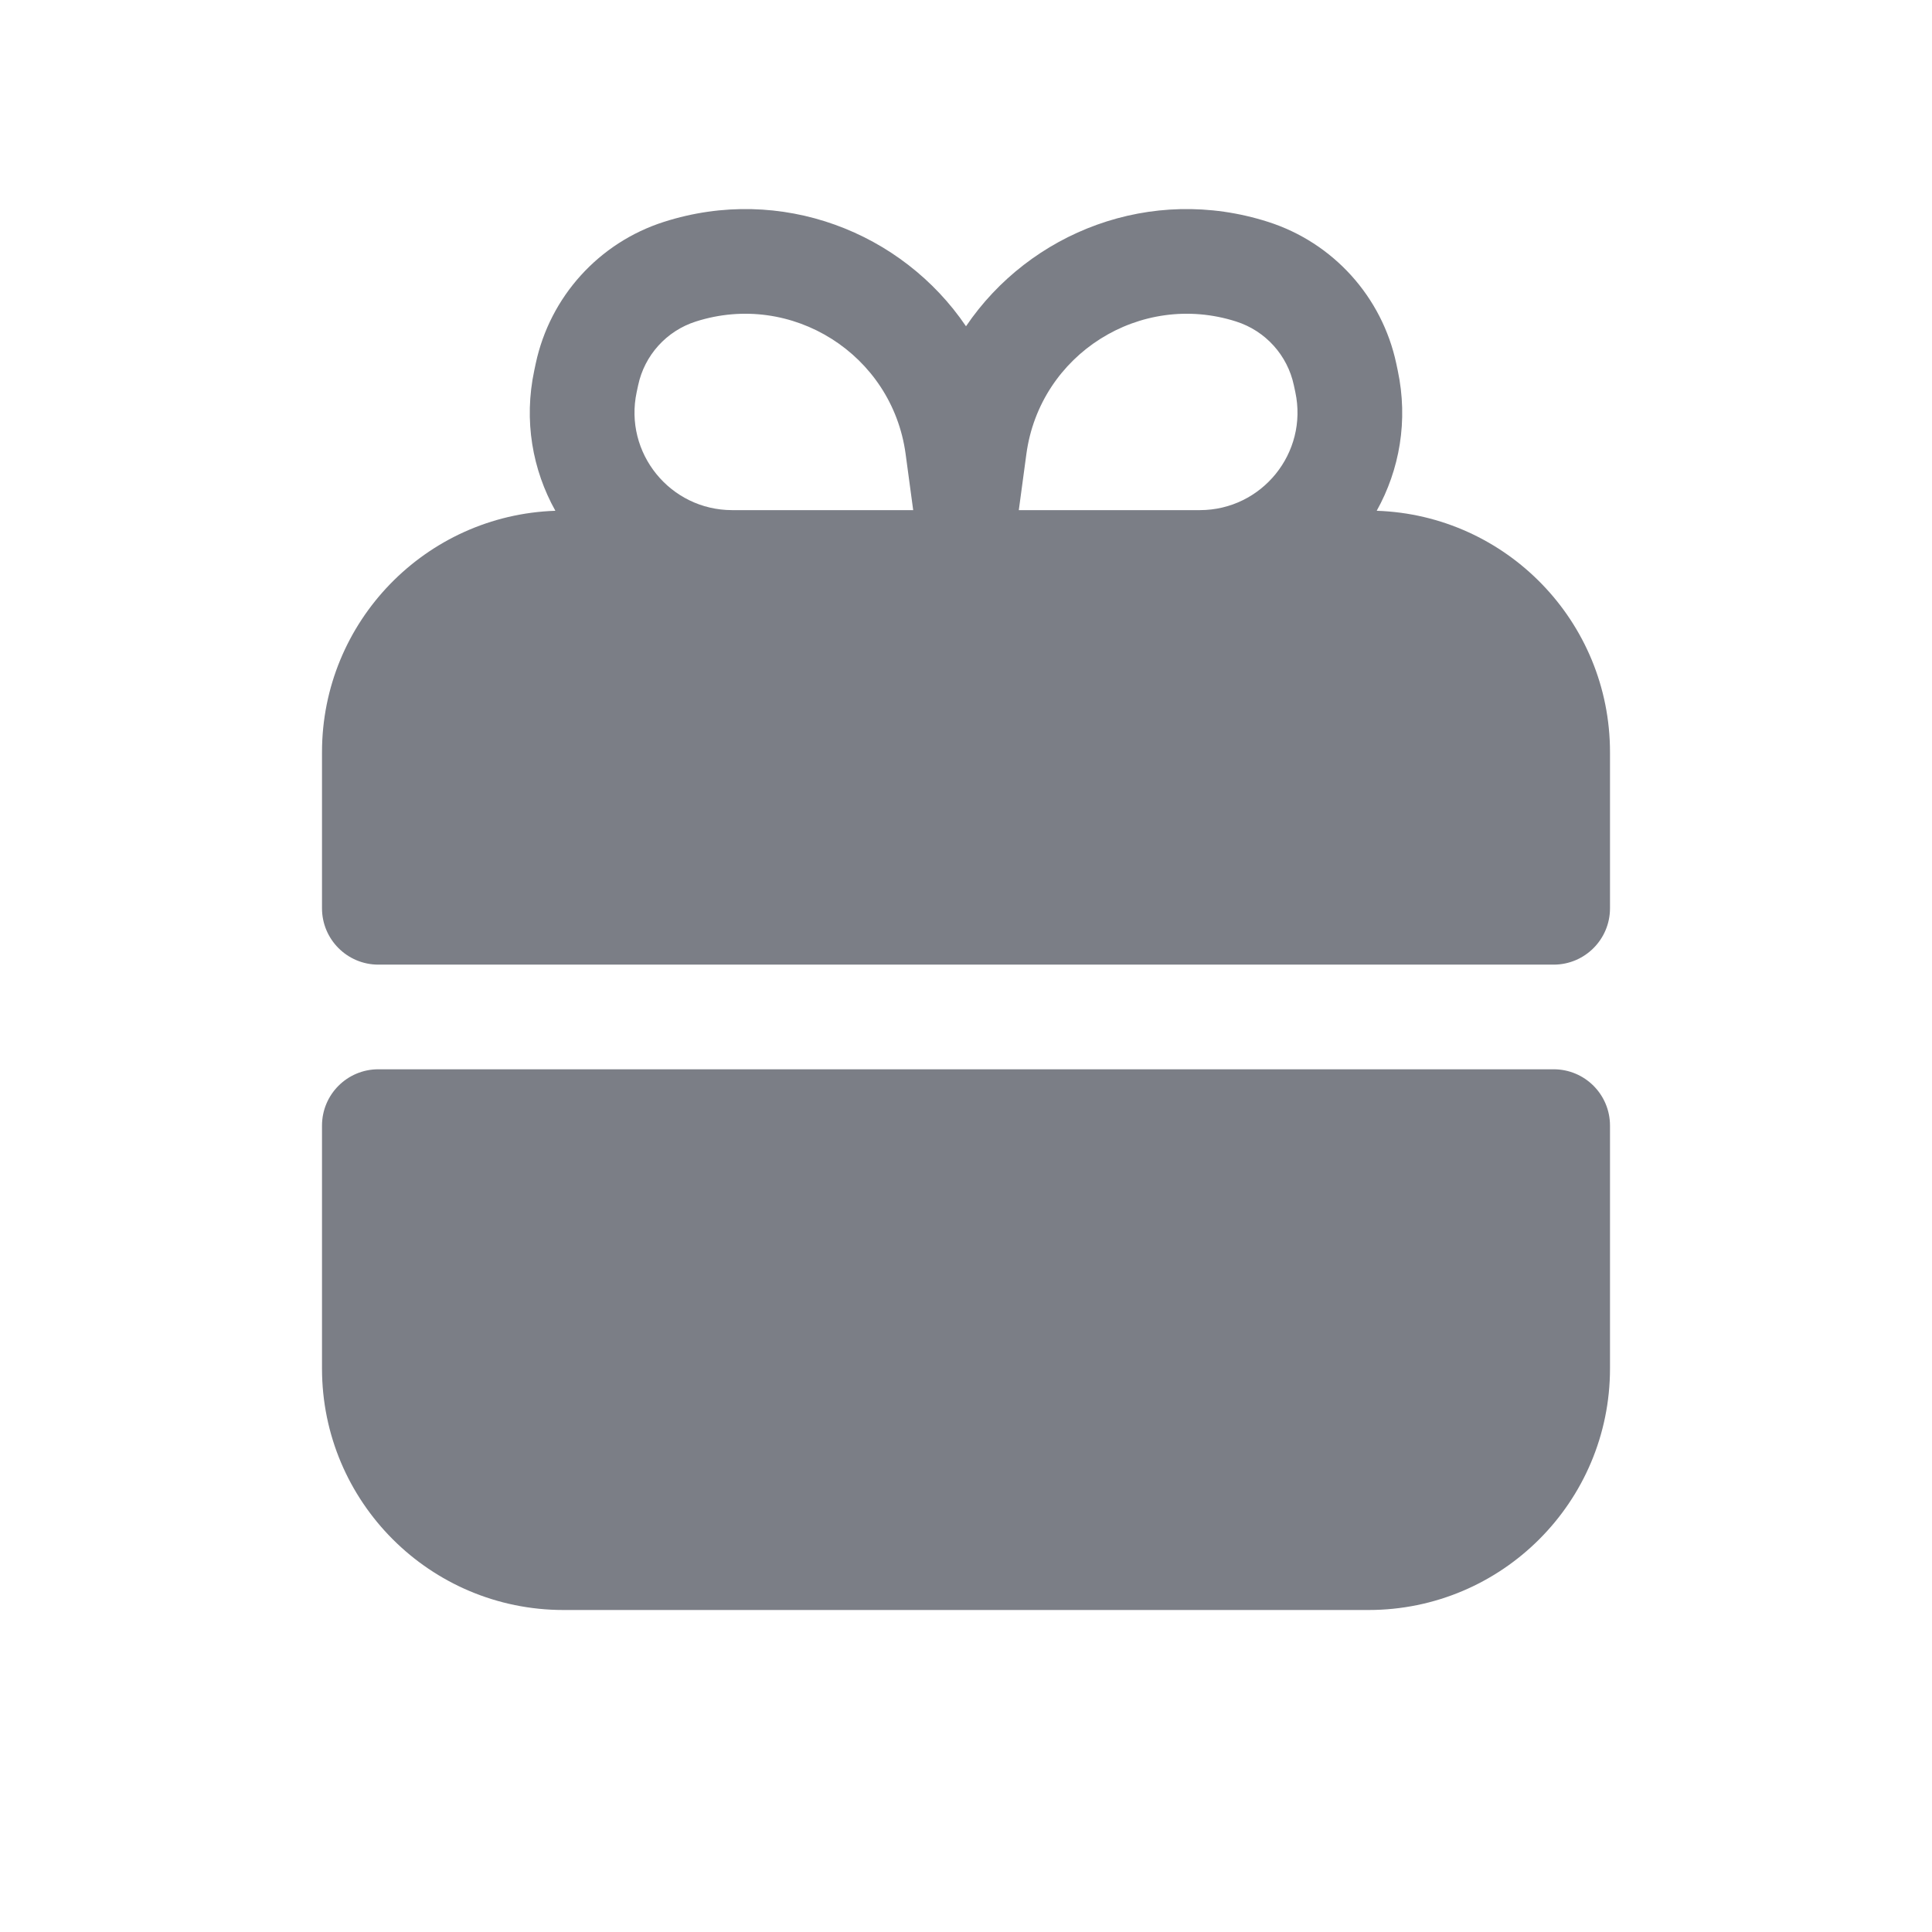 <svg width="24" height="24" viewBox="0 0 24 24" fill="none" xmlns="http://www.w3.org/2000/svg">
<path fill-rule="evenodd" clip-rule="evenodd" d="M6.899 6.345C6.615 5.837 6.504 5.226 6.637 4.601L6.655 4.516C6.832 3.686 7.44 3.014 8.248 2.756C9.703 2.291 11.207 2.883 12 4.053C12.793 2.883 14.297 2.291 15.752 2.756C16.56 3.014 17.168 3.686 17.345 4.516L17.363 4.601C17.496 5.226 17.385 5.837 17.102 6.345C18.711 6.399 20 7.721 20 9.344V11.283C20 11.669 19.687 11.983 19.3 11.983H4.7C4.313 11.983 4 11.669 4 11.283V9.344C4 7.721 5.289 6.399 6.899 6.345ZM12.75 5.64L12.656 6.337L12.656 6.337H14.904C15.676 6.337 16.252 5.626 16.091 4.871L16.073 4.787C15.994 4.413 15.72 4.11 15.356 3.994C14.165 3.613 12.918 4.4 12.75 5.64ZM11.25 5.64L11.344 6.337L11.344 6.337H9.096C8.324 6.337 7.748 5.626 7.909 4.871L7.927 4.787C8.006 4.413 8.28 4.11 8.644 3.994C9.835 3.613 11.082 4.4 11.25 5.64ZM19.3 13.283C19.687 13.283 20 13.596 20 13.983V17C20 18.657 18.657 20 17 20H7C5.343 20 4 18.657 4 17V13.983C4 13.596 4.313 13.283 4.7 13.283H19.3Z" fill="#7B7E86"/>
</svg>
